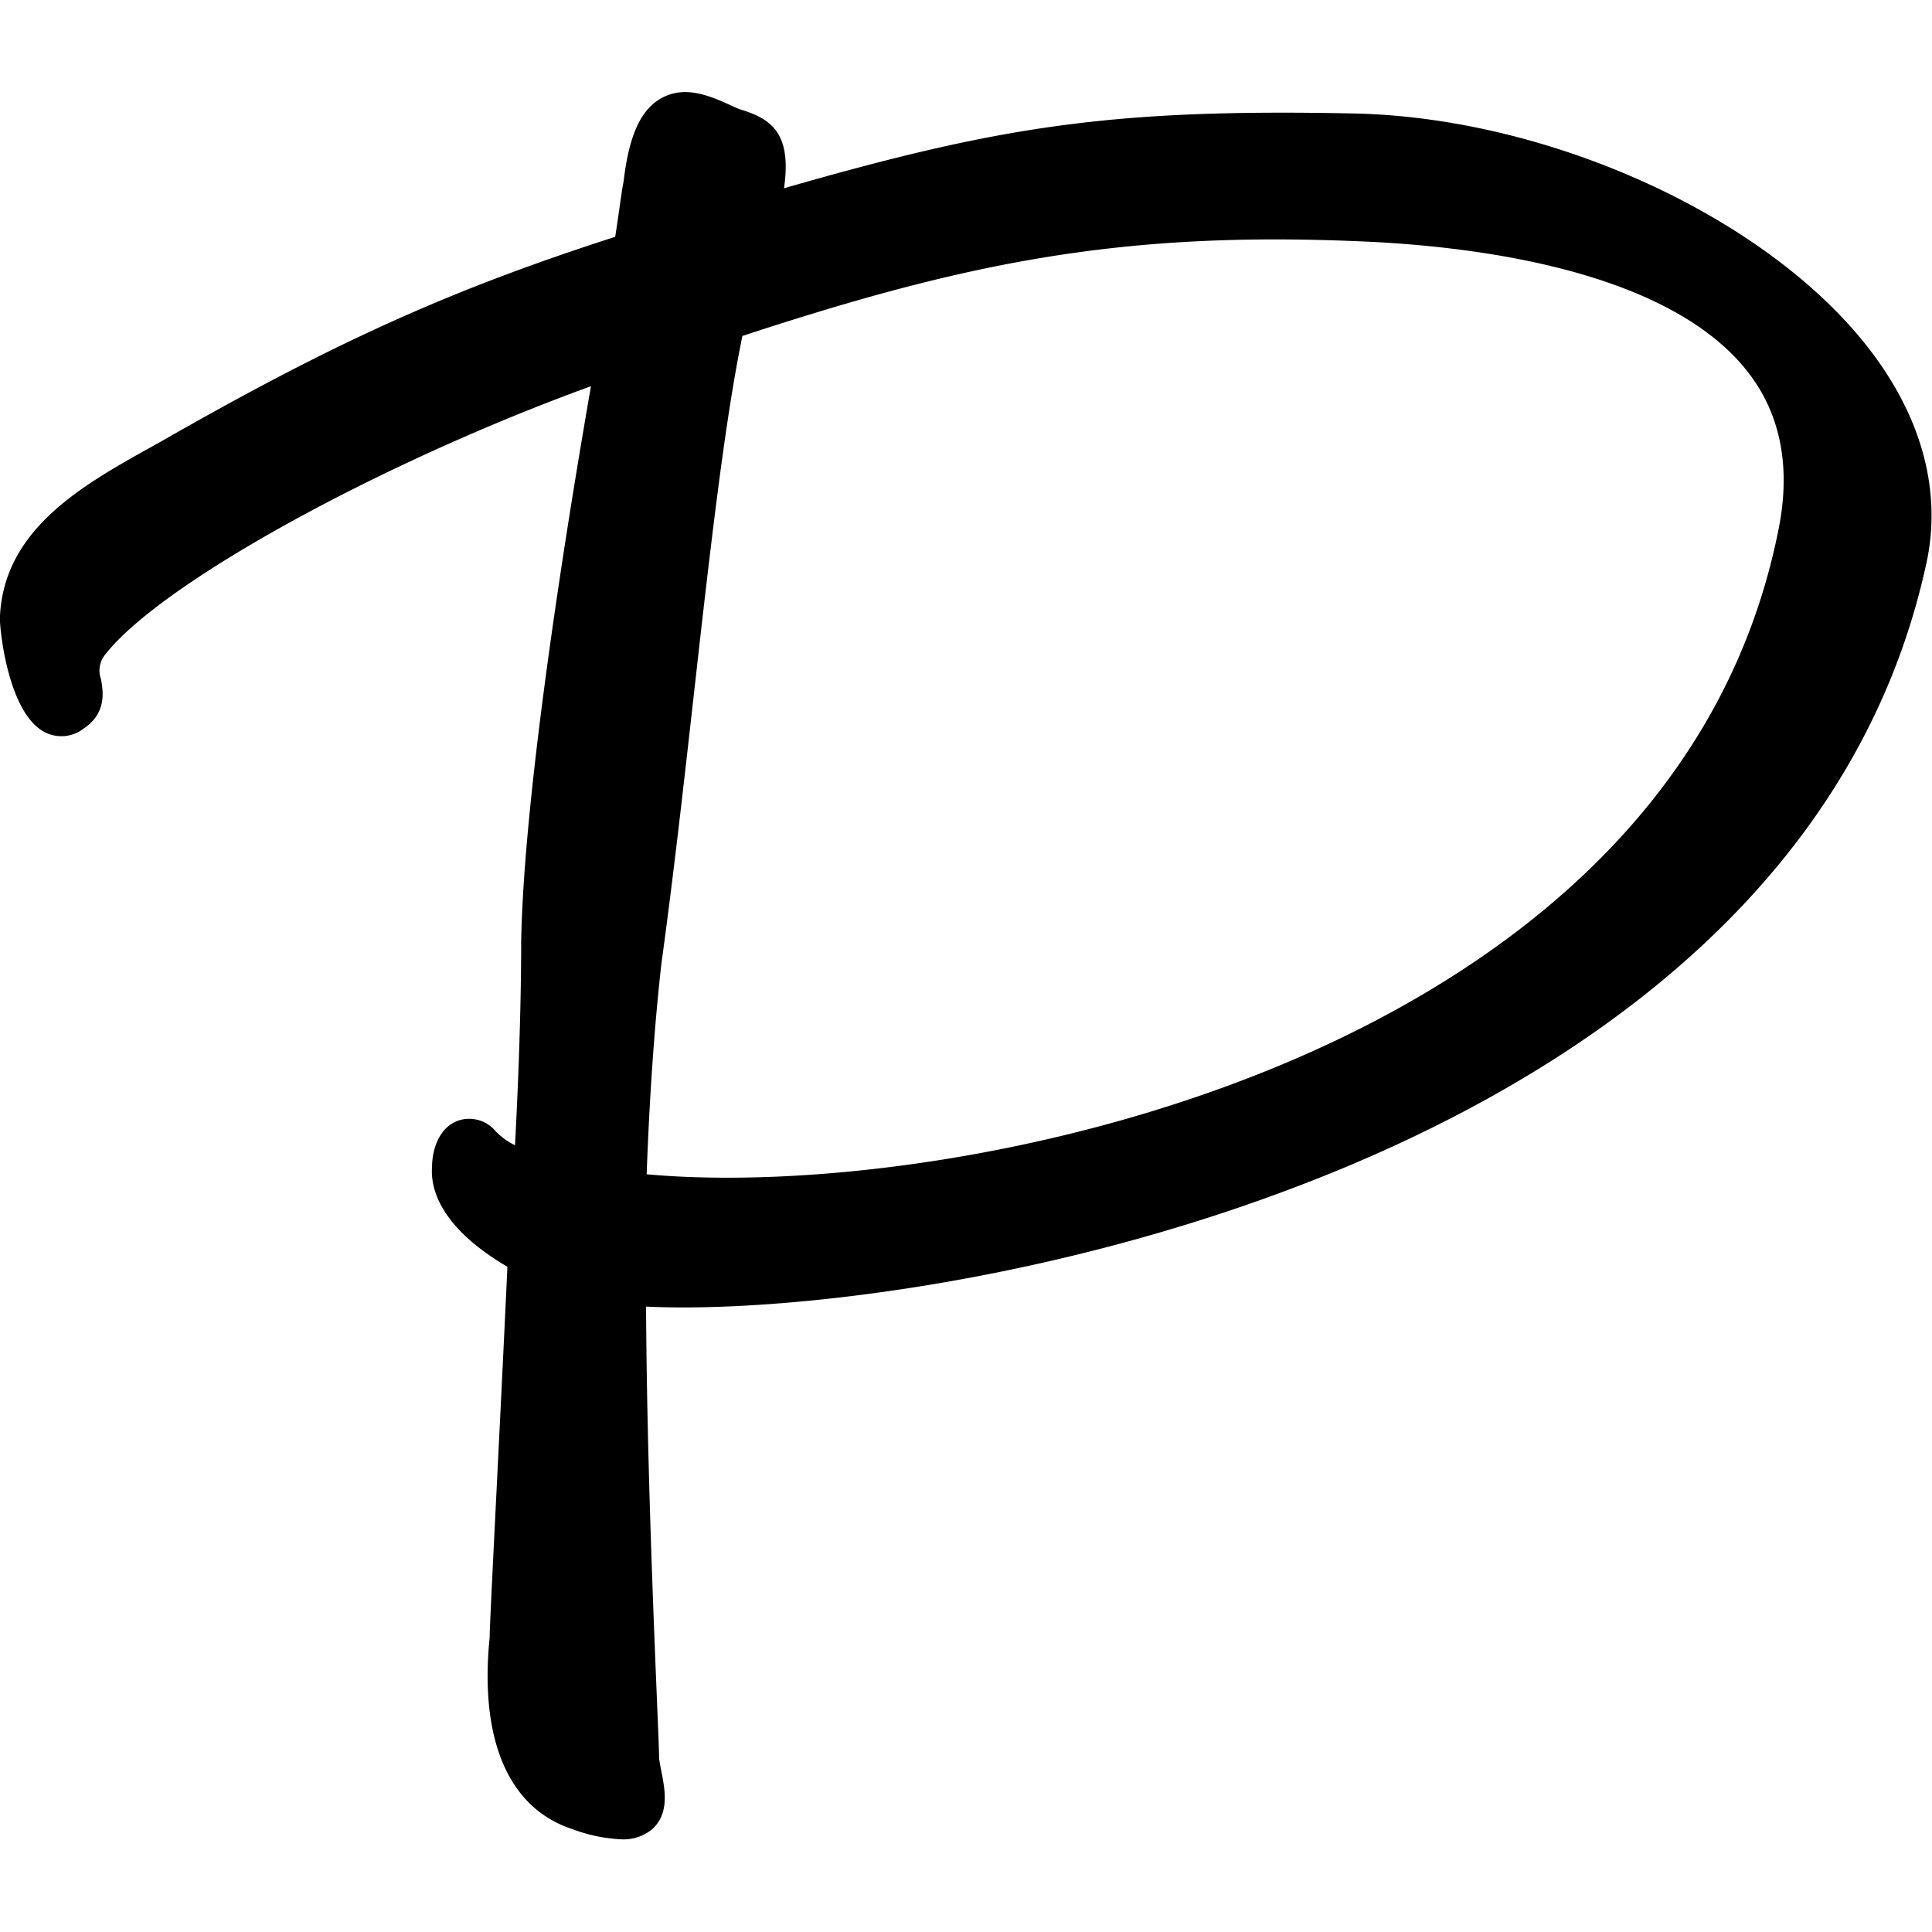 <?xml version="1.0" encoding="UTF-8" standalone="no"?>
<!-- Publii Logo  -->

<svg
   xmlns:dc="http://purl.org/dc/elements/1.1/"
   xmlns:cc="http://creativecommons.org/ns#"
   xmlns:rdf="http://www.w3.org/1999/02/22-rdf-syntax-ns#"
   xmlns:svg="http://www.w3.org/2000/svg"
   xmlns="http://www.w3.org/2000/svg"
   xmlns:sodipodi="http://sodipodi.sourceforge.net/DTD/sodipodi-0.dtd"
   xmlns:inkscape="http://www.inkscape.org/namespaces/inkscape"
   version="1.1"
   id="Layer_1"
   x="0px"
   y="0px"
   viewBox="0 0 64 64"
   xml:space="preserve"
   sodipodi:docname="publii-icon.svg"
   width="64"
   height="64"
   inkscape:version="0.92.3 (2405546, 2018-03-11)"><defs
   id="defs15" /><sodipodi:namedview
   pagecolor="#ffffff"
   bordercolor="#666666"
   borderopacity="1"
   objecttolerance="10"
   gridtolerance="10"
   guidetolerance="10"
   inkscape:pageopacity="0"
   inkscape:pageshadow="2"
   inkscape:window-width="1920"
   inkscape:window-height="1001"
   id="namedview13"
   showgrid="false"
   inkscape:zoom="0.66081871"
   inkscape:cx="274.65929"
   inkscape:cy="102.5"
   inkscape:window-x="-9"
   inkscape:window-y="-9"
   inkscape:window-maximized="1"
   inkscape:current-layer="Layer_1" />
<g
   id="g32"
   transform="matrix(1.781,0,0,1.781,-32.639,-20.716)"><path
     style="stroke-width:0.162"
     id="path8"
     d="m 42.746,33.586 c 4.447,-1.746 10.037,-5.156 11.409,-11.471 l 0.004,-0.016 c 0.29,-1.357 -0.099,-2.758 -1.126,-4.053 -1.923,-2.424 -5.936,-4.235 -9.543,-4.304 -4.526,-0.093 -6.604,0.249 -10.581,1.391 0.136,-0.955 -0.179,-1.264 -0.75,-1.446 A 1.527,1.527 0 0 1 32.008,13.633 c -0.432,-0.202 -0.92,-0.431 -1.381,-0.175 -0.384,0.214 -0.601,0.692 -0.702,1.548 -0.026,0.132 -0.05,0.304 -0.082,0.529 -0.021,0.147 -0.045,0.315 -0.074,0.501 -3.081,0.994 -5.236,1.968 -8.46,3.815 l -0.138,0.077 c -1.309,0.727 -2.793,1.552 -2.847,3.209 0,0.223 0.157,1.776 0.843,2.117 a 0.675,0.675 0 0 0 0.715,-0.071 c 0.434,-0.29 0.362,-0.699 0.323,-0.918 a 0.468,0.468 0 0 1 0.066,-0.443 c 1.007,-1.317 5.089,-3.568 9.047,-5.007 -0.424,2.437 -1.248,7.499 -1.298,10.329 0,1.07 -0.042,2.434 -0.115,3.789 A 1.265,1.265 0 0 1 27.543,32.67 0.639,0.639 0 0 0 26.824,32.484 c -0.337,0.139 -0.459,0.529 -0.462,0.852 -0.029,0.38 0.124,1.108 1.402,1.857 -0.065,1.408 -0.139,2.891 -0.2,4.12 l -0.002,0.04 c -0.077,1.551 -0.128,2.576 -0.128,2.731 l -0.005,0.054 c -0.179,1.886 0.372,3.136 1.549,3.517 a 2.96,2.96 0 0 0 0.909,0.188 0.83,0.83 0 0 0 0.566,-0.186 c 0.329,-0.289 0.241,-0.741 0.176,-1.071 -0.019,-0.097 -0.037,-0.19 -0.044,-0.257 0,-0.126 -0.014,-0.456 -0.039,-1.06 -0.062,-1.509 -0.19,-4.598 -0.203,-7.335 2.393,0.118 7.441,-0.399 12.403,-2.348 z m -0.596,-2.146 c -4.254,1.774 -8.935,2.295 -11.796,2.033 0.053,-1.464 0.149,-2.821 0.276,-3.932 0.222,-1.612 0.415,-3.332 0.603,-5.004 0.291,-2.586 0.566,-5.033 0.902,-6.657 4.019,-1.316 6.908,-1.948 11.379,-1.764 2.072,0.076 5.776,0.489 7.303,2.41 0.62,0.78 0.821,1.763 0.596,2.92 -1.08,5.518 -5.633,8.48 -9.263,9.994 z"
     inkscape:connector-curvature="0" /></g>

</svg>